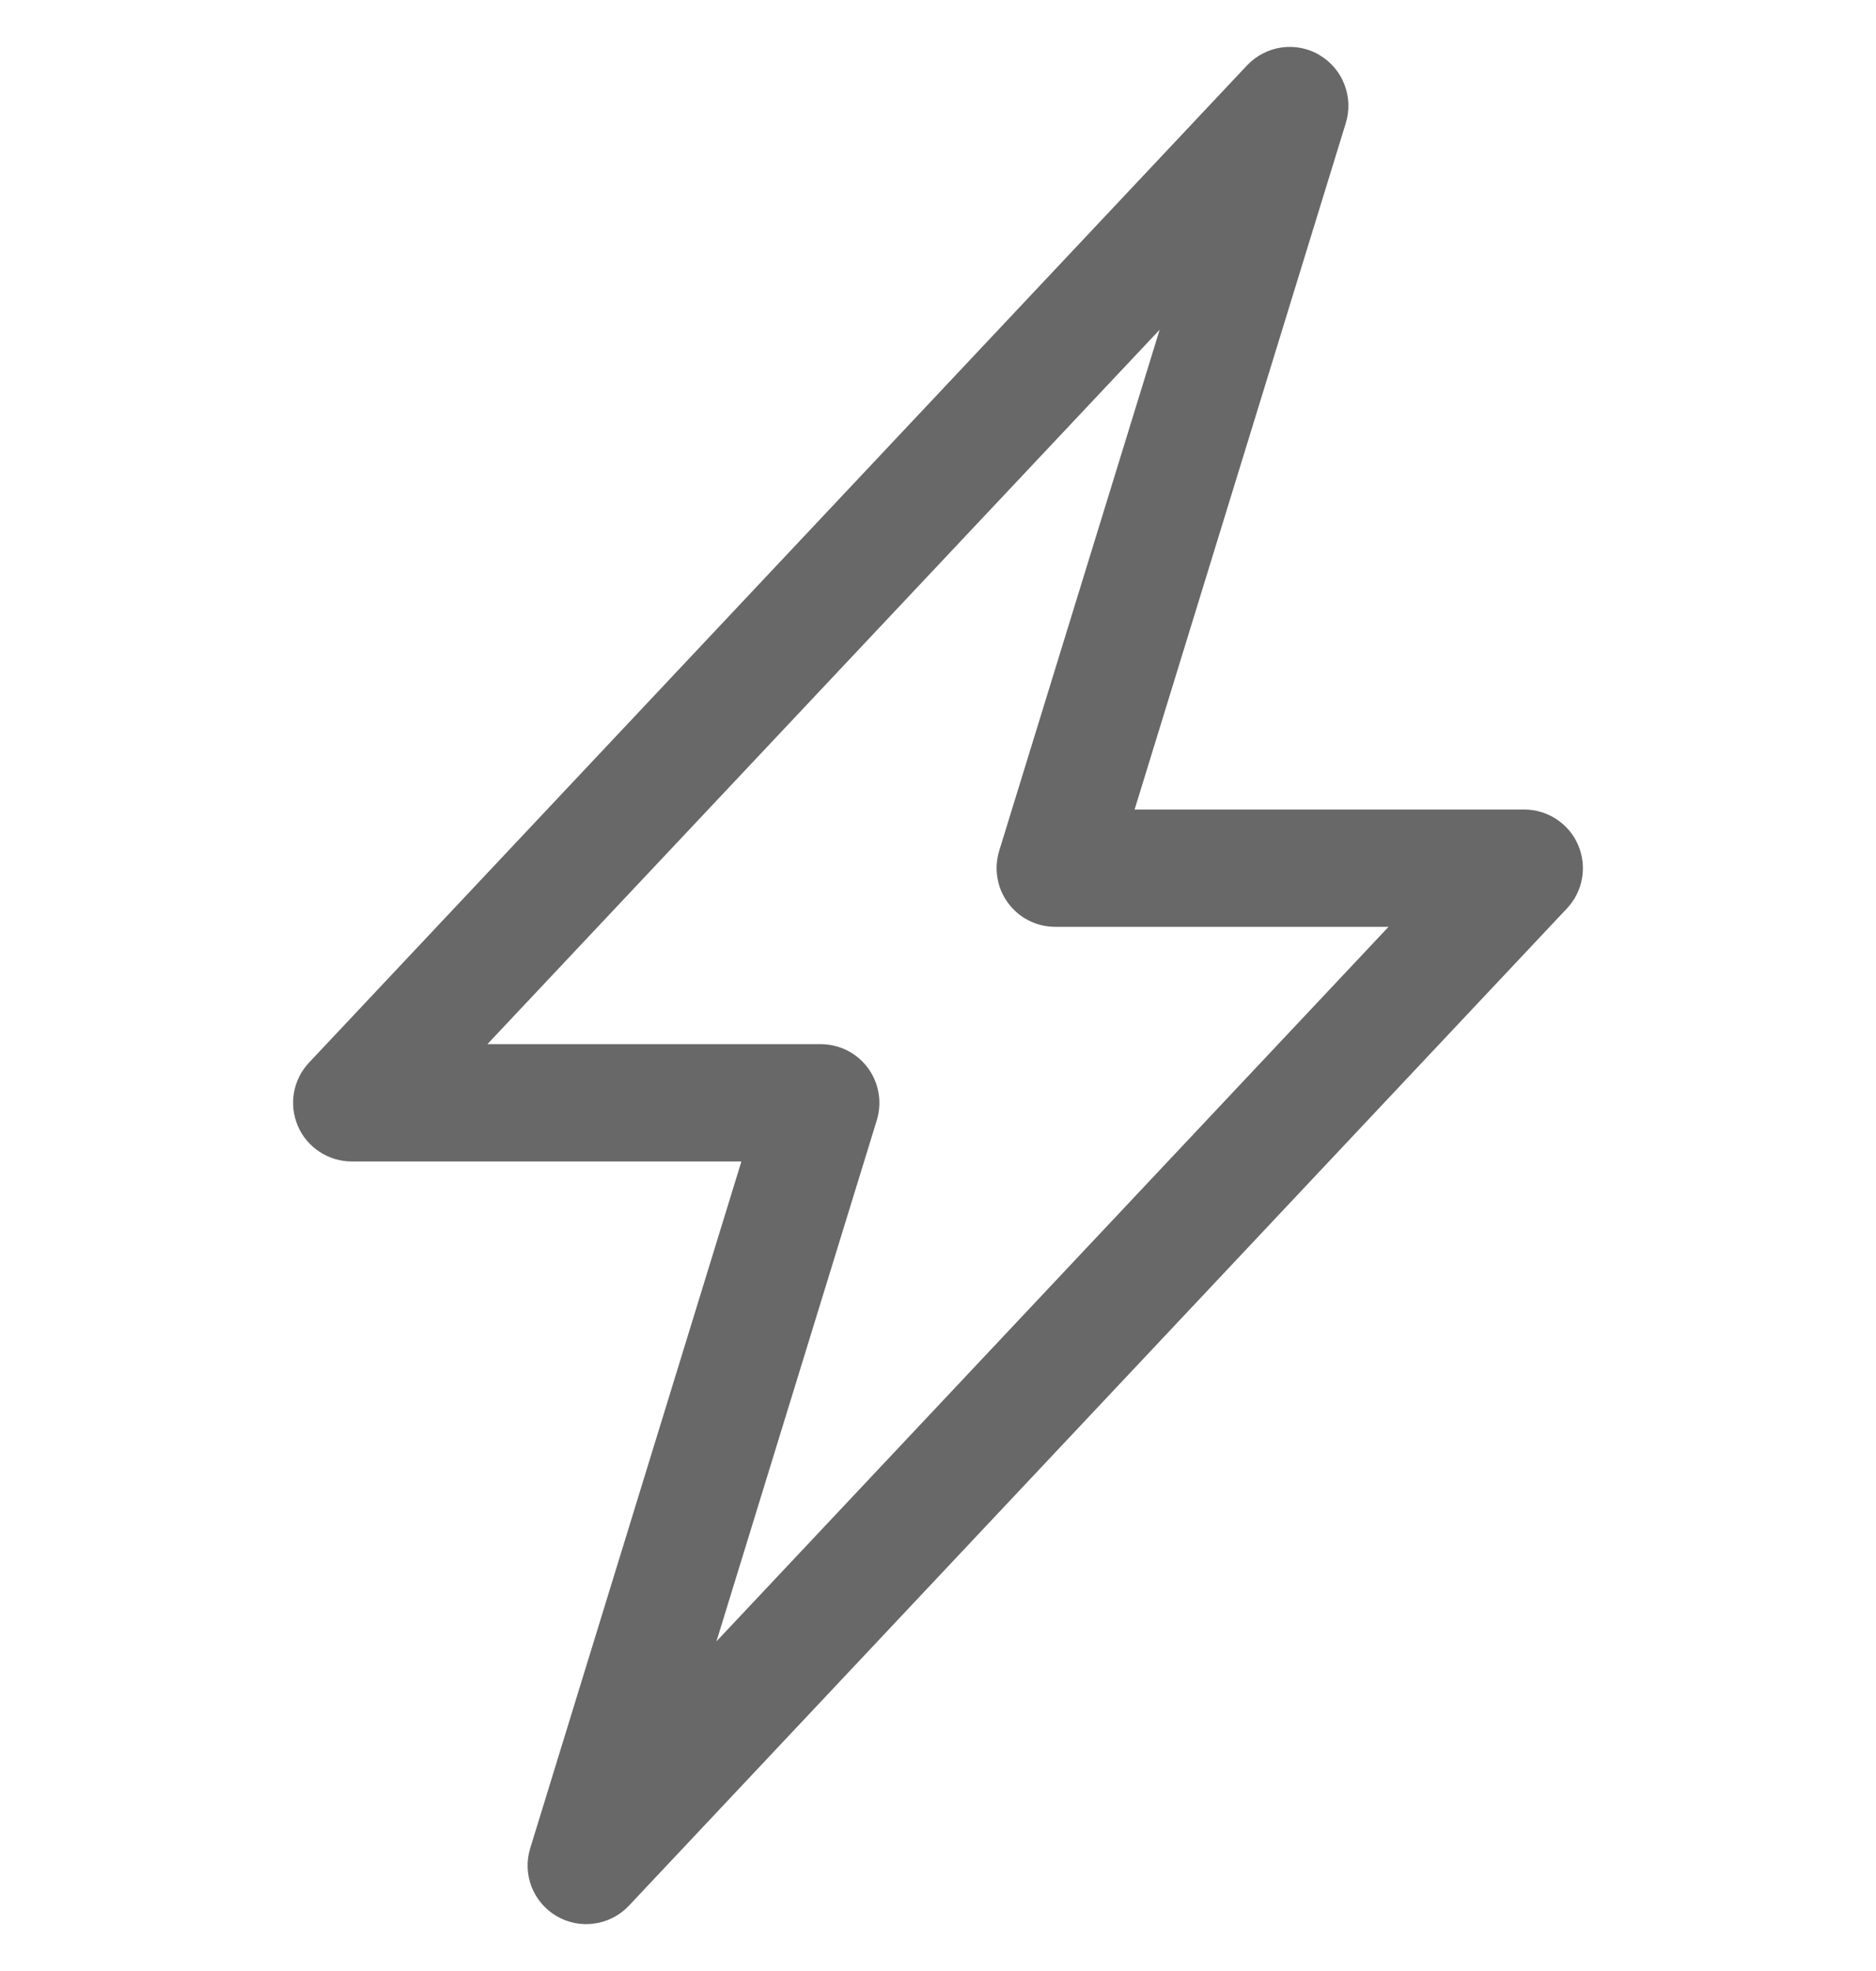 <svg width="20" height="21" viewBox="0 0 20 21" fill="none" xmlns="http://www.w3.org/2000/svg">
<g clip-path="url(#clip0_444_6244)">
<path d="M14.064 0.585C14.186 0.656 14.281 0.766 14.332 0.898C14.384 1.03 14.389 1.175 14.348 1.31L12.096 8.625H16.25C16.372 8.625 16.491 8.661 16.593 8.728C16.695 8.795 16.776 8.89 16.824 9.002C16.872 9.114 16.887 9.238 16.866 9.358C16.845 9.479 16.789 9.59 16.705 9.679L6.705 20.304C6.608 20.407 6.479 20.474 6.34 20.494C6.2 20.515 6.057 20.487 5.935 20.416C5.813 20.345 5.719 20.235 5.667 20.103C5.616 19.971 5.611 19.826 5.653 19.691L7.904 12.375H3.75C3.628 12.375 3.509 12.339 3.407 12.272C3.304 12.205 3.224 12.11 3.176 11.998C3.128 11.886 3.113 11.762 3.134 11.642C3.155 11.521 3.211 11.41 3.295 11.321L13.295 0.696C13.392 0.594 13.52 0.527 13.66 0.506C13.799 0.486 13.942 0.513 14.064 0.584V0.585ZM5.196 11.125H8.75C8.848 11.125 8.944 11.148 9.032 11.192C9.119 11.236 9.195 11.3 9.253 11.379C9.311 11.457 9.35 11.549 9.366 11.645C9.383 11.741 9.376 11.84 9.348 11.934L7.638 17.488L14.803 9.875H11.25C11.152 9.875 11.056 9.852 10.968 9.808C10.881 9.764 10.805 9.7 10.747 9.621C10.689 9.543 10.65 9.452 10.634 9.355C10.617 9.259 10.624 9.16 10.652 9.066L12.363 3.513L5.196 11.125Z" fill="#686868"/>
</g>
<defs>
<clipPath id="clip0_444_6244">
<rect width="20" height="20" fill="white" transform="translate(0 0.5)"/>
</clipPath>
</defs>
</svg>
